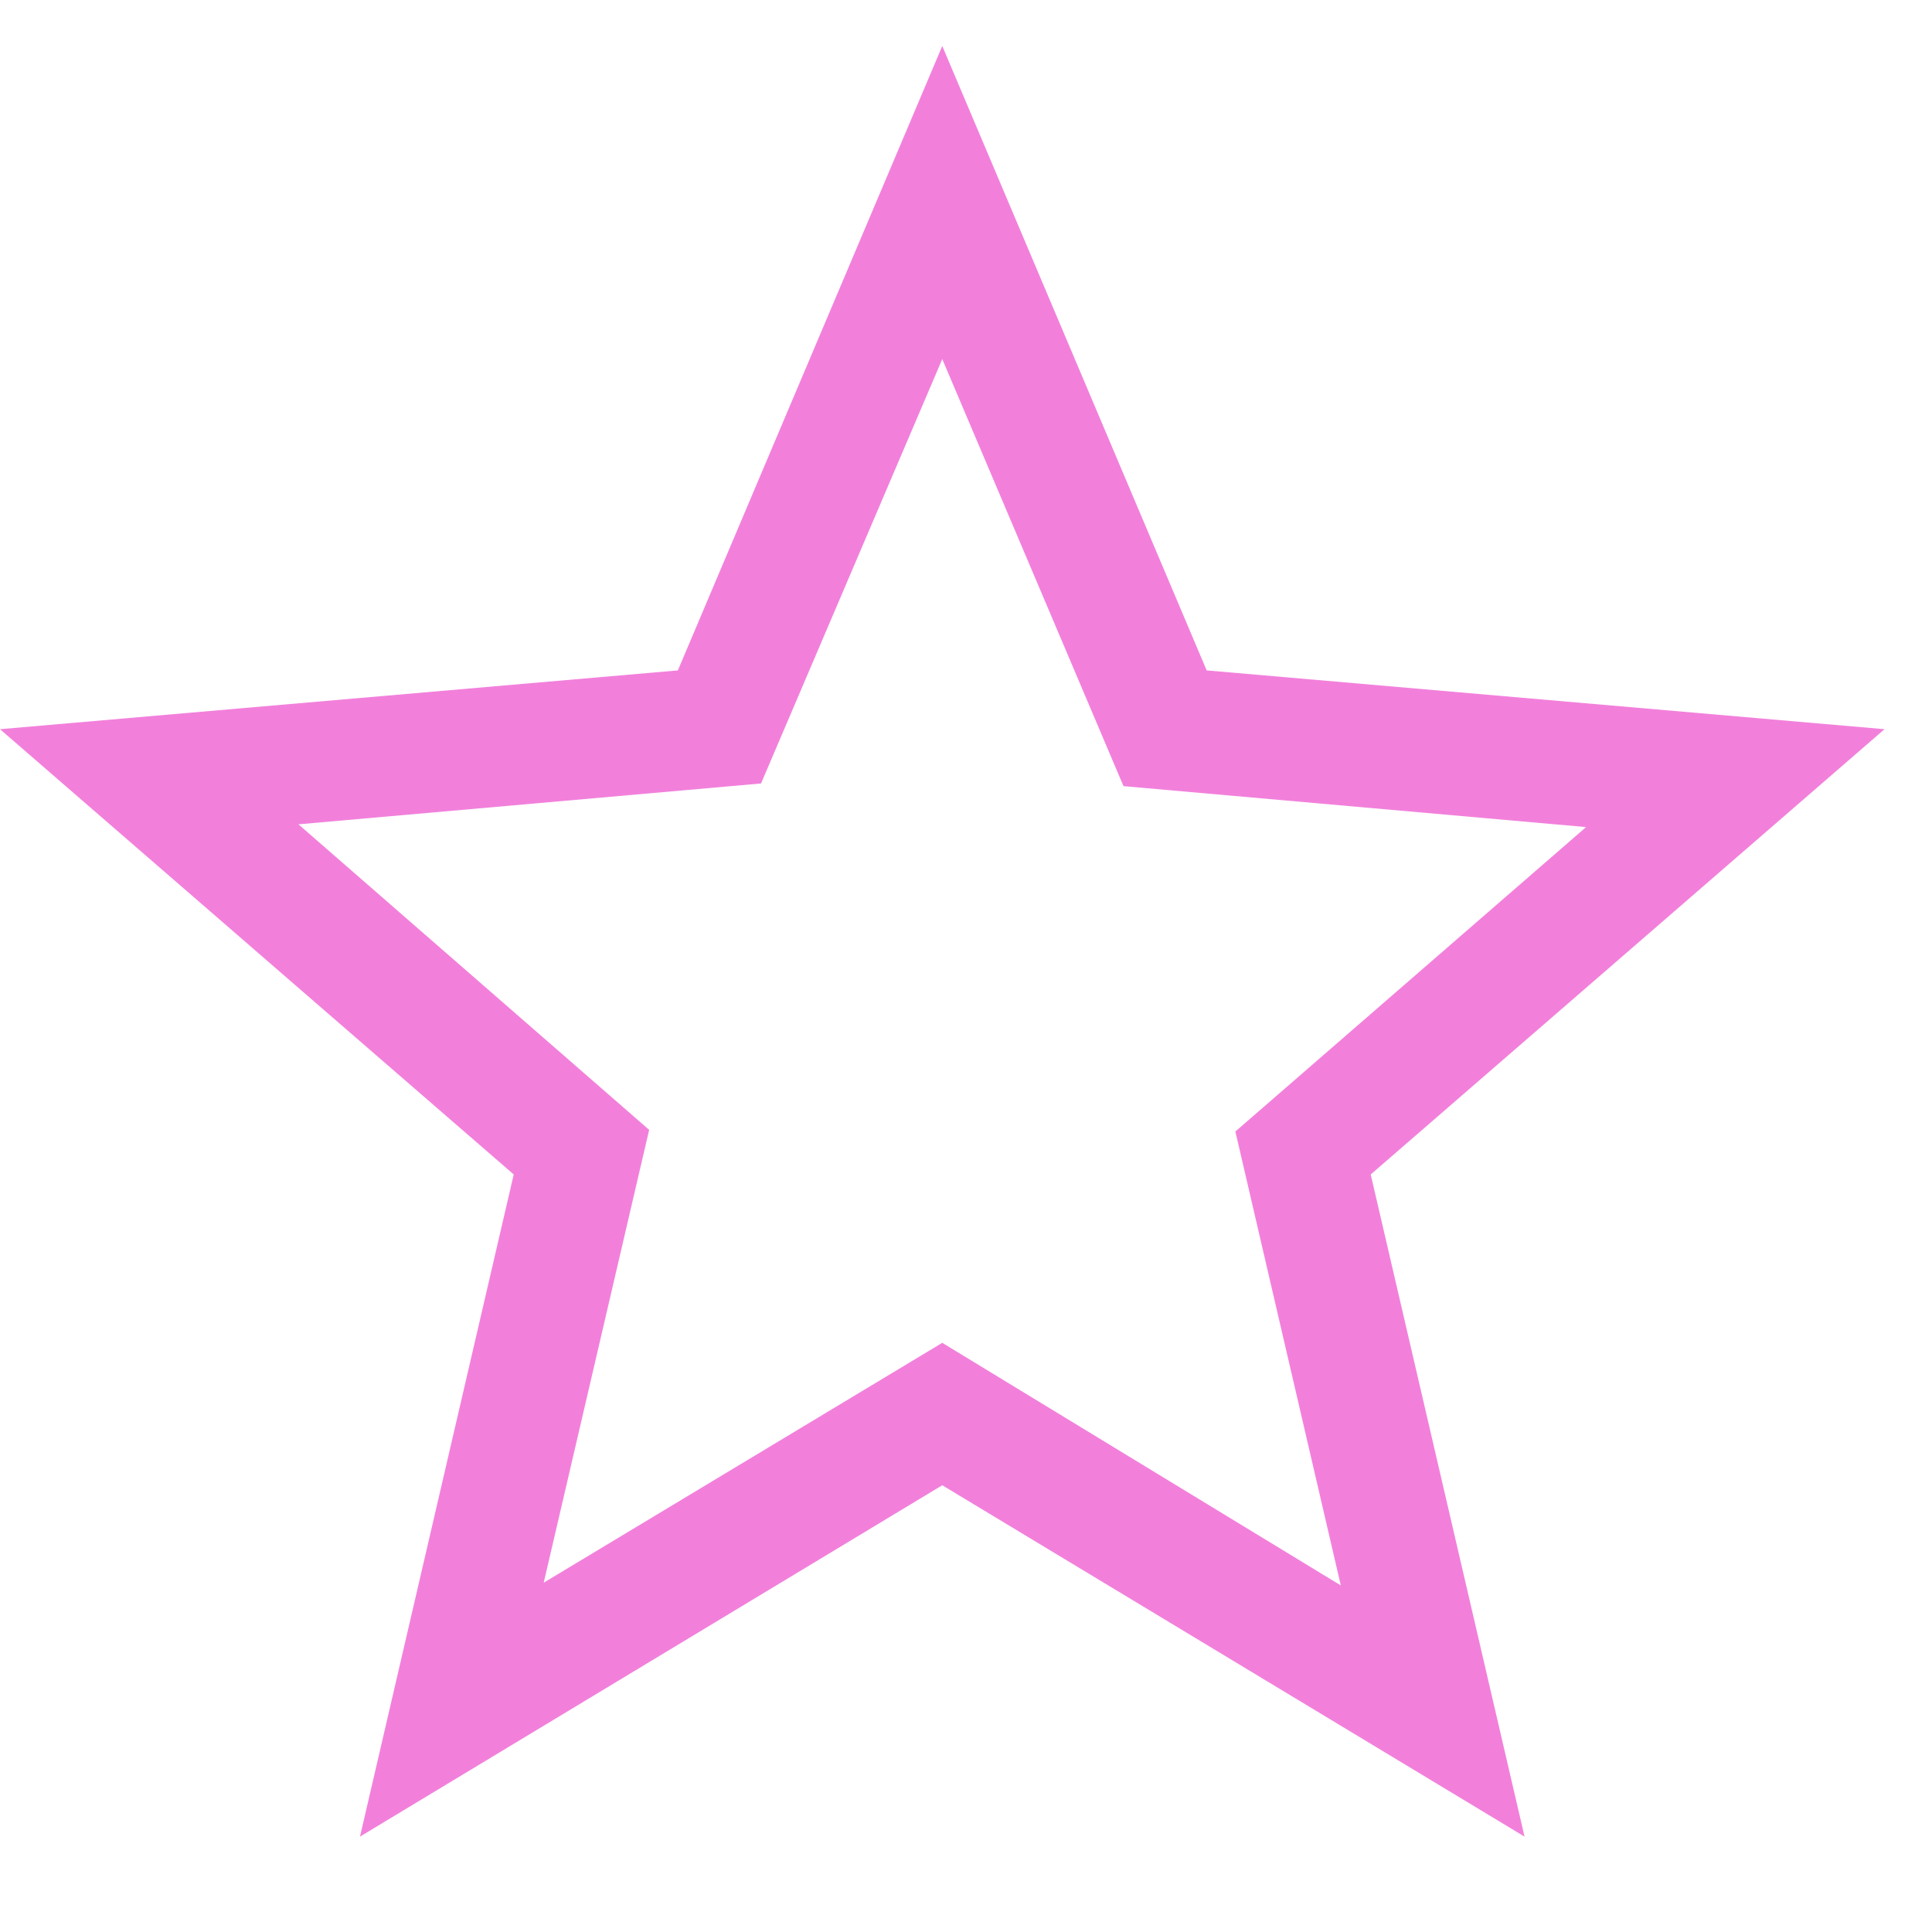 <svg width="30" height="30" viewBox="0 0 21 20" fill="none" xmlns="http://www.w3.org/2000/svg">
<path d="M5.91 16.703L10.242 14.096L14.574 16.733L13.428 11.799L17.24 8.49L12.212 8.045L10.242 3.403L8.272 8.016L3.244 8.46L7.056 11.781L5.91 16.703ZM3.913 19.463L5.584 12.266L0 7.426L7.368 6.787L10.242 0L13.116 6.787L20.484 7.426L14.899 12.266L16.571 19.463L10.242 15.644L3.913 19.463Z" fill="#F280DB"/>
</svg>
